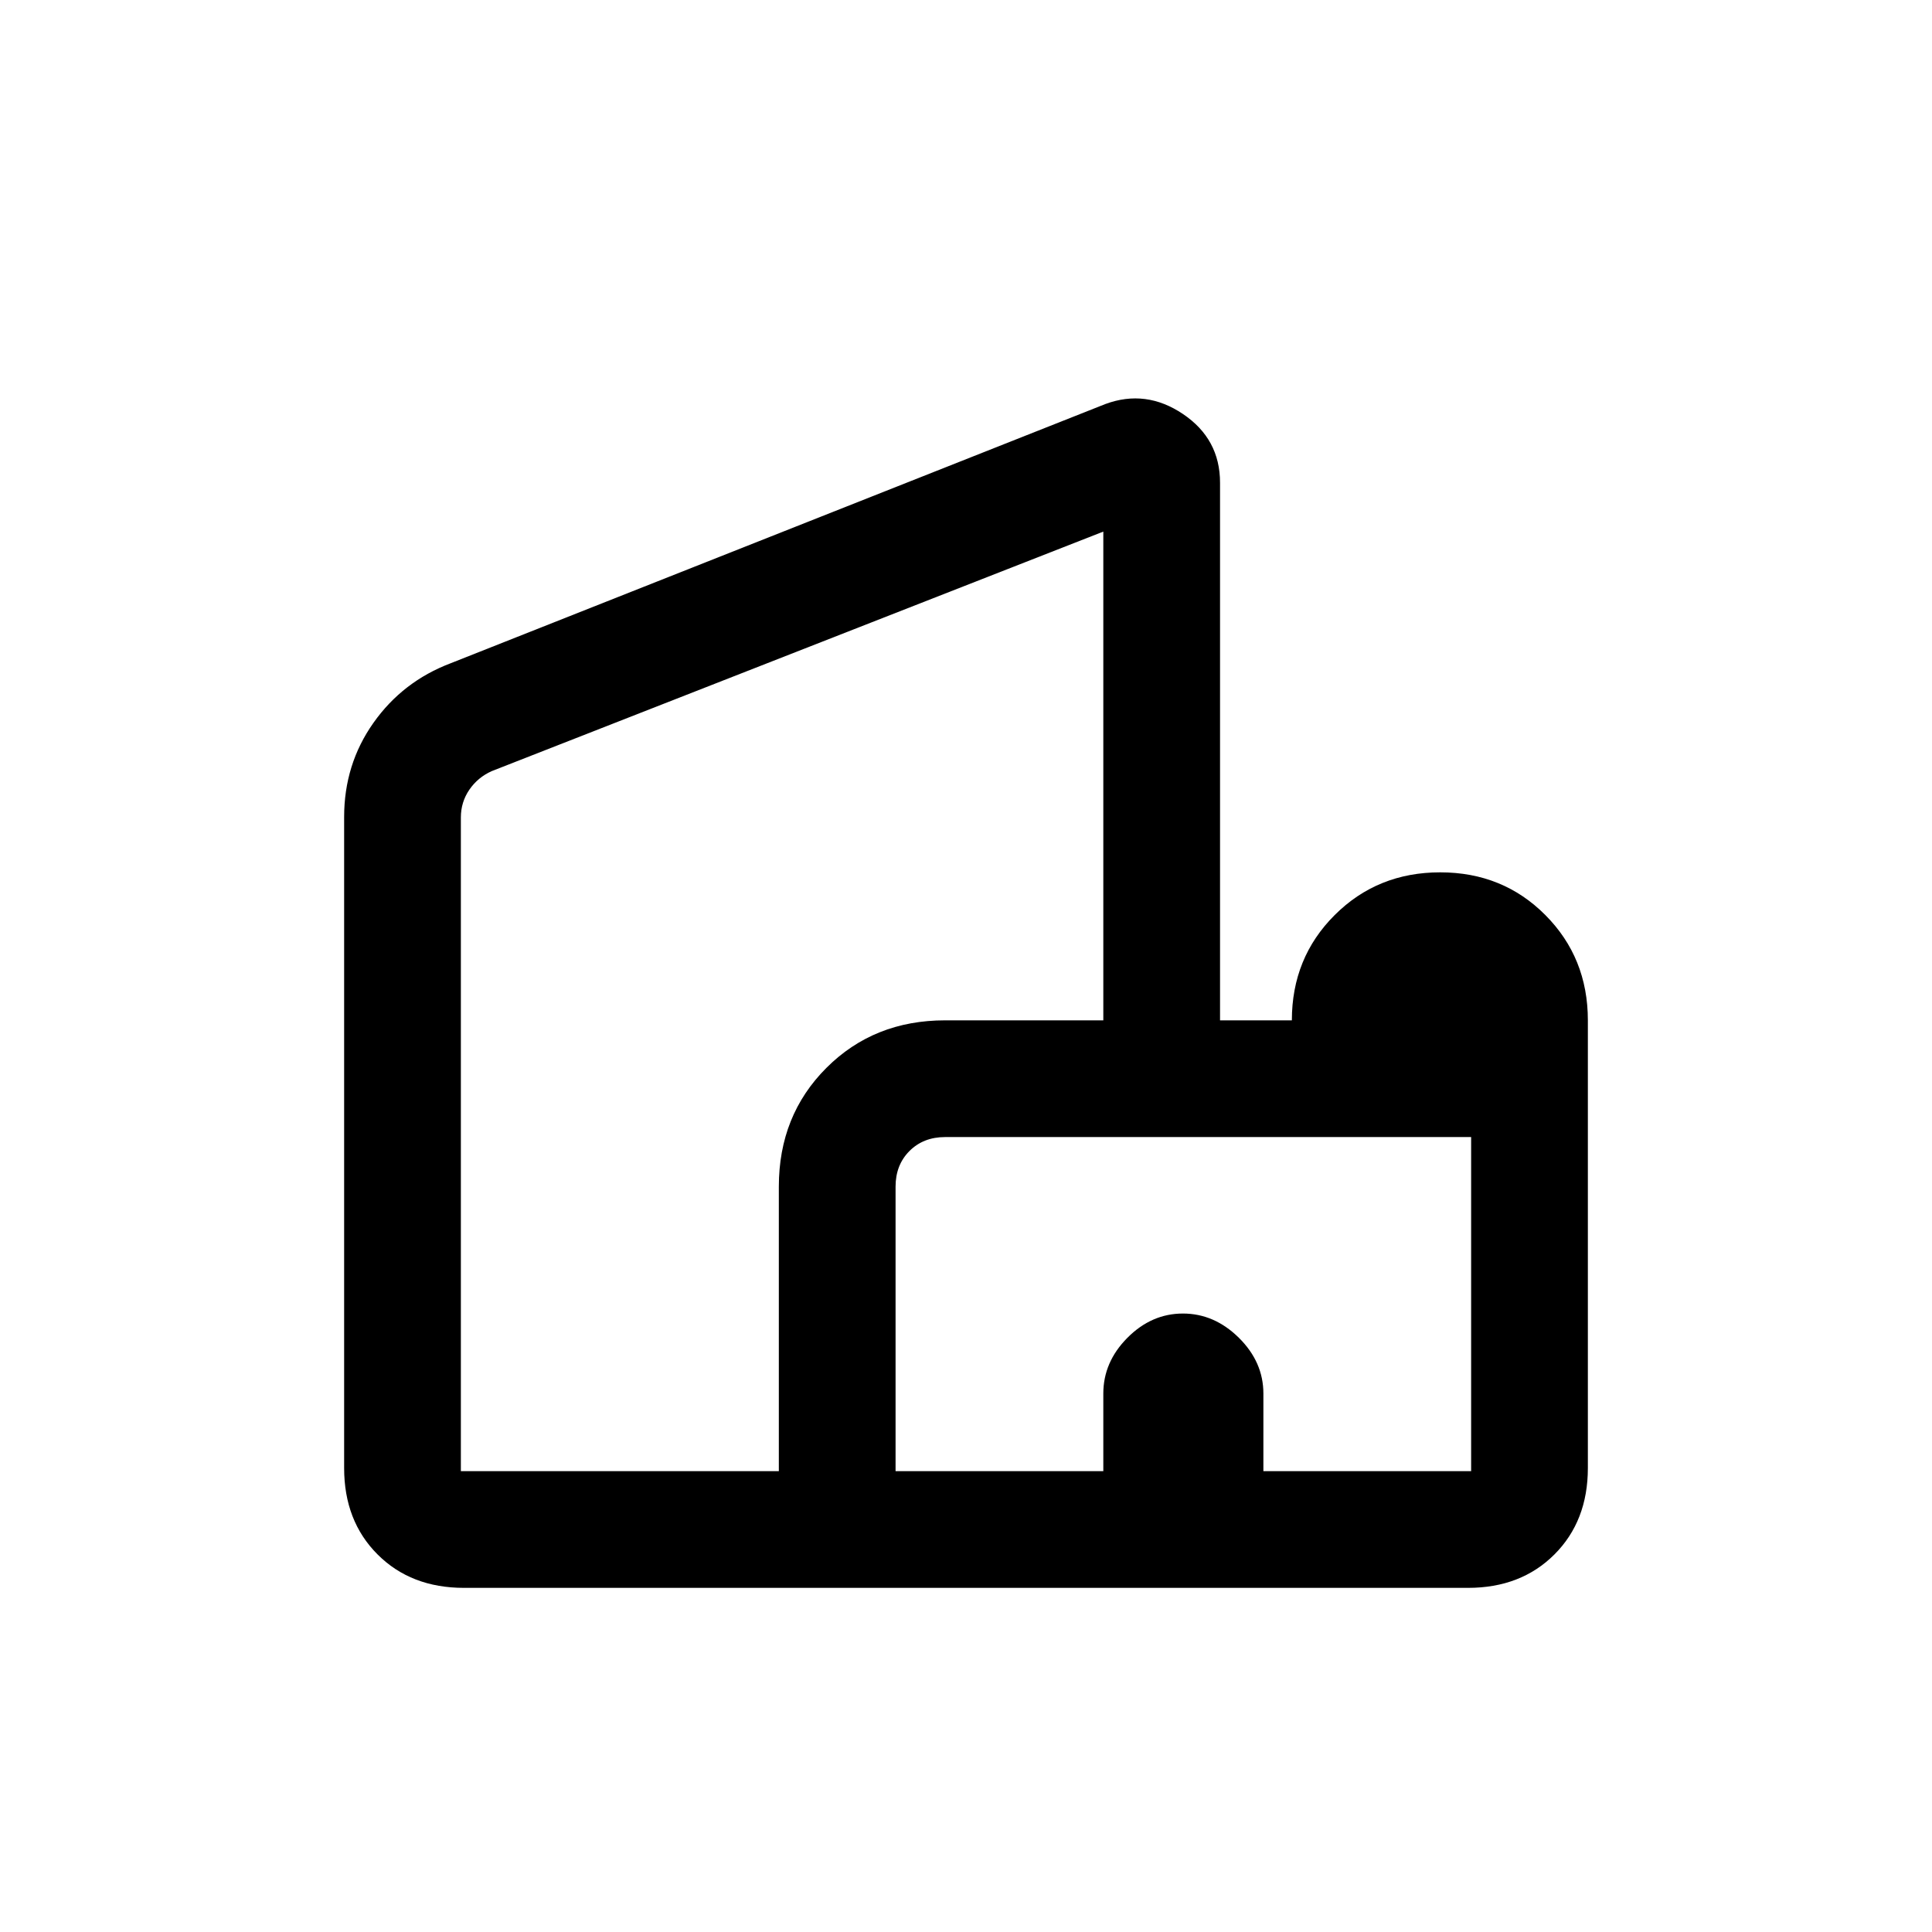 <svg xmlns="http://www.w3.org/2000/svg" height="20" viewBox="0 -960 960 960" width="20"><path d="M171-230.54v-323.54q0-26.13 14.55-46.73 14.55-20.61 38.45-29.65l325.23-128.77q20.15-7.46 38.58 4.95 18.42 12.41 18.42 34.13V-453h35.69q0-31.08 21.28-52.31 21.27-21.23 52.42-21.23 31.15 0 52.26 21.23Q789-484.08 789-453v222.46q0 26.32-16.61 42.93T729.46-171H230.54q-26.32 0-42.93-16.61T171-230.54Zm58 1.54h158v-141.38q0-35.36 23.63-58.99Q434.26-453 469.62-453h78.61v-242.85l-303.85 119q-6.92 3.08-11.15 9.23-4.23 6.16-4.23 13.85V-229Zm216 0h103.23v-38.54q0-15.68 11.98-27.73 11.98-12.04 27.58-12.04 15.59 0 27.79 12.04 12.19 12.05 12.19 27.73V-229H731v-166H469.62q-10.77 0-17.7 6.92-6.92 6.93-6.92 17.7V-229Zm-56.38-234.31ZM588-312Zm0 0Z"/></svg>